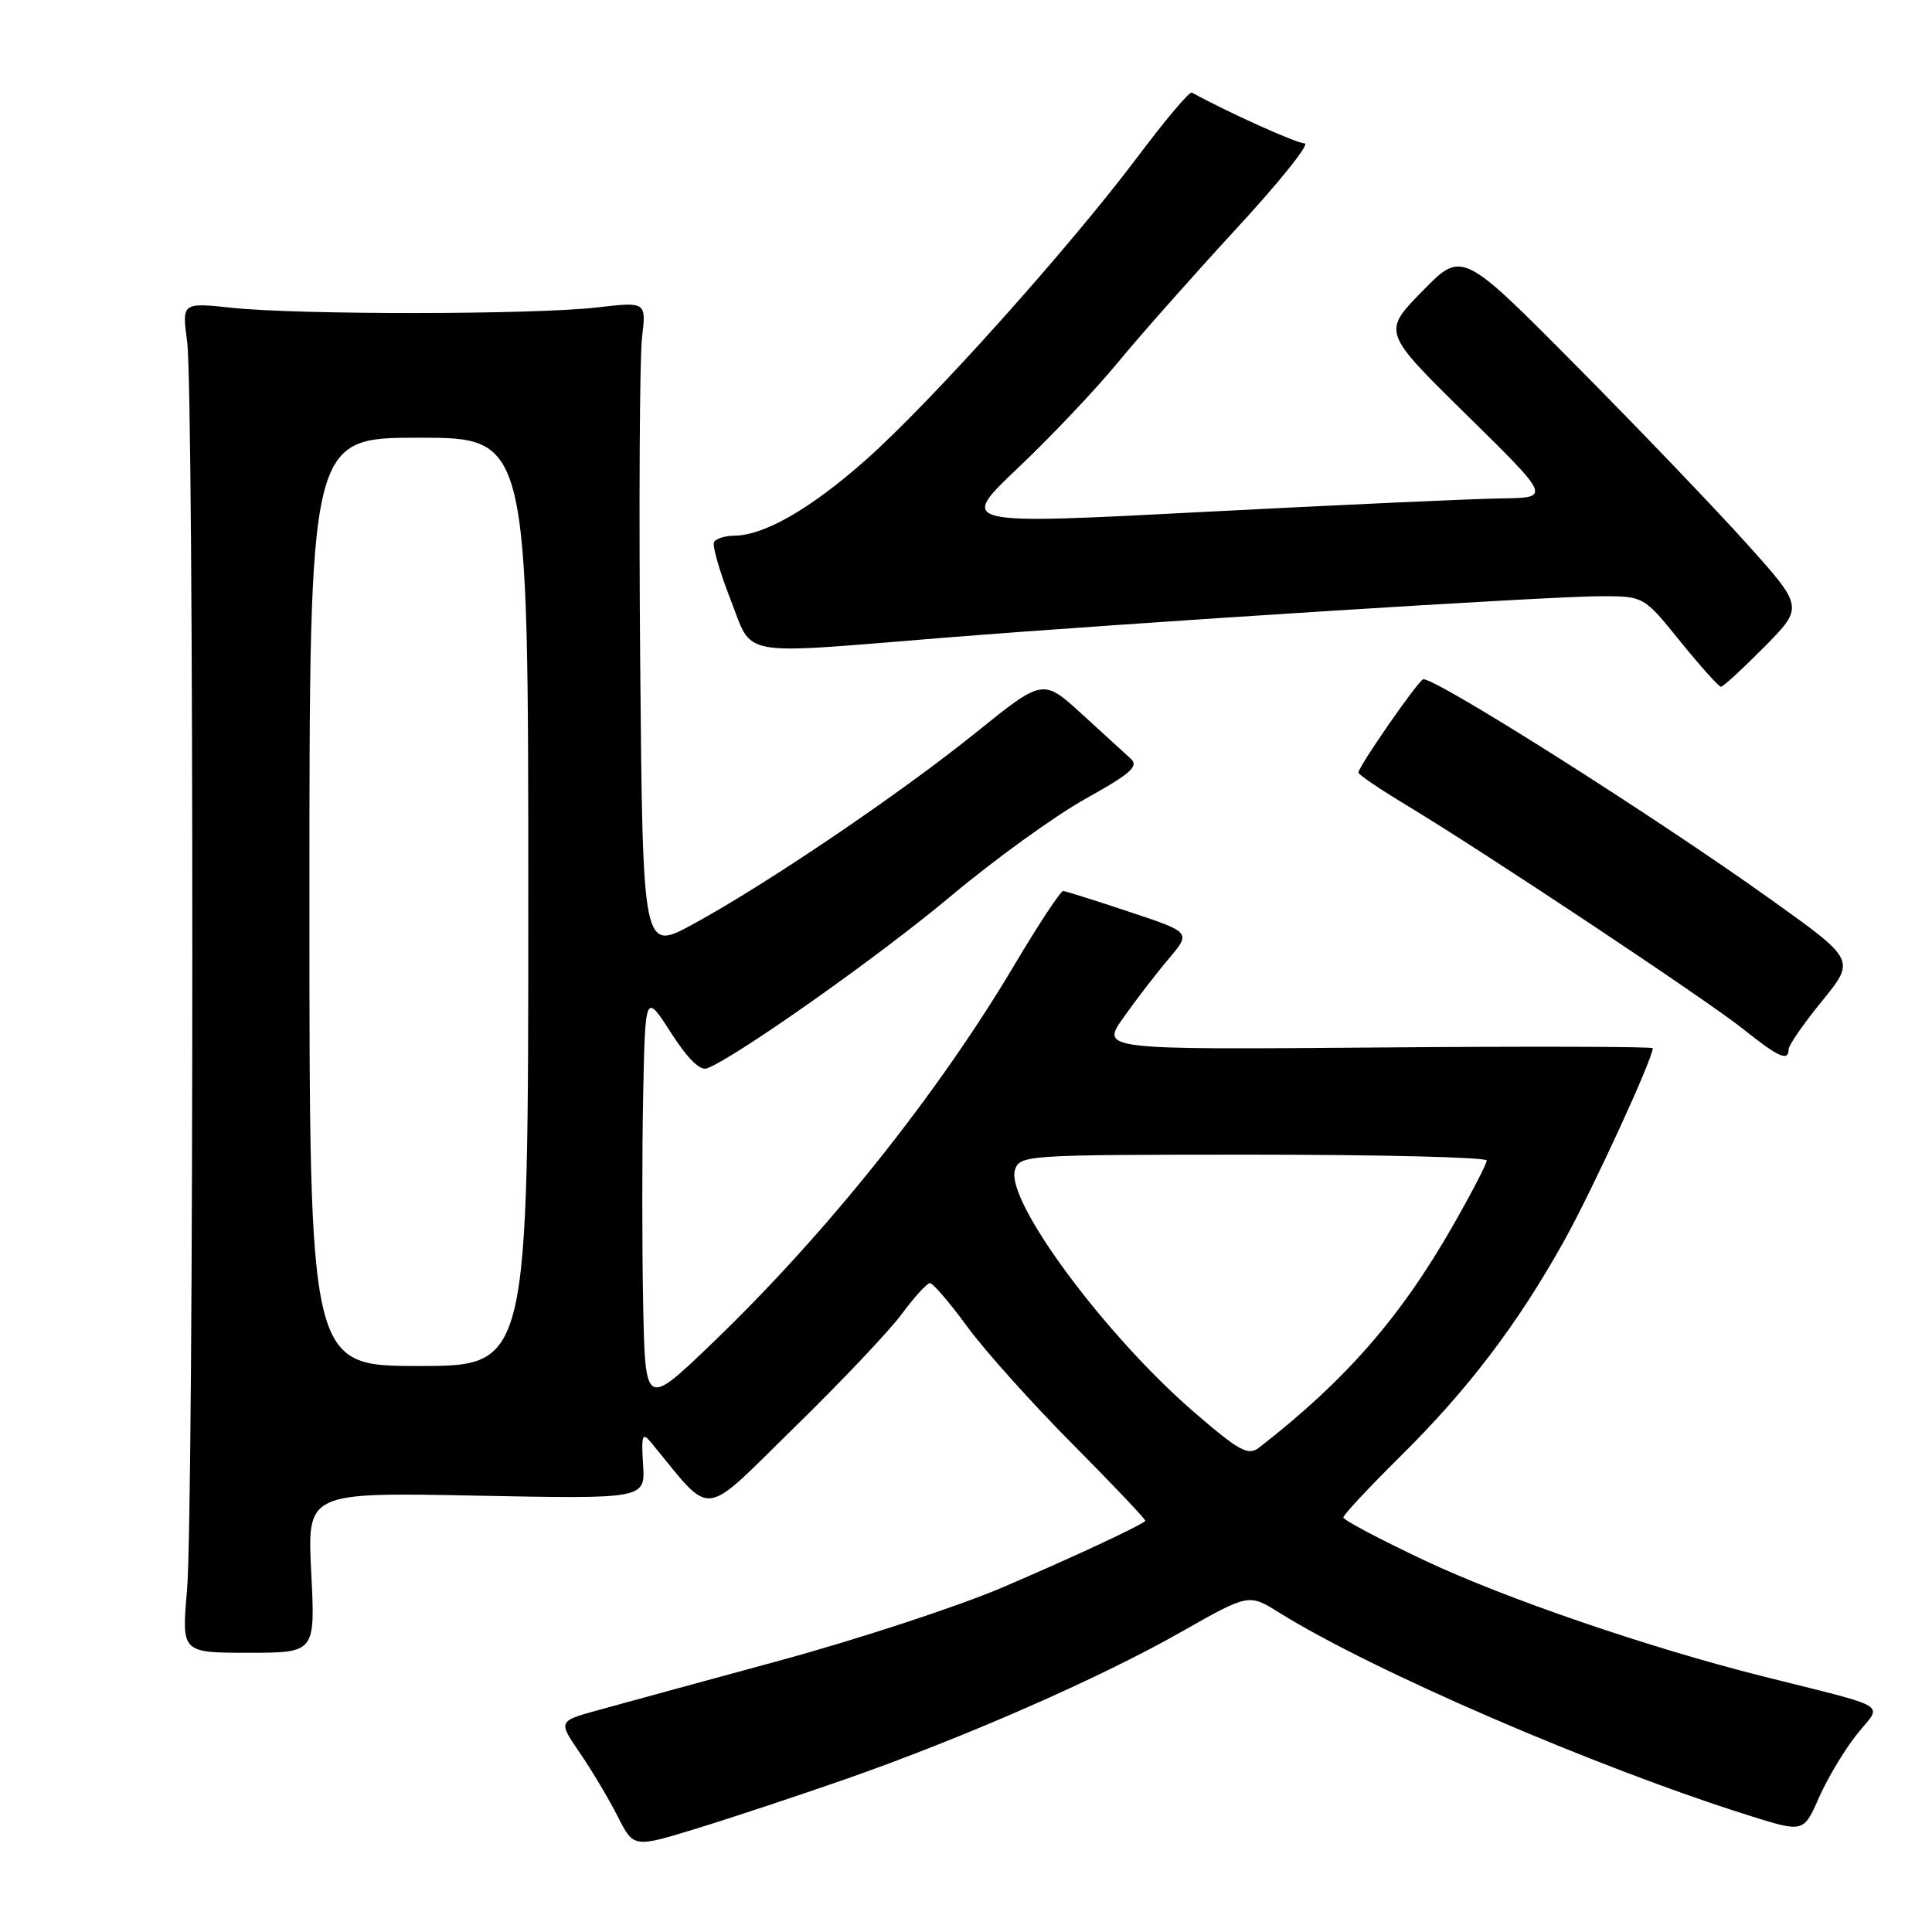 <?xml version="1.0" encoding="UTF-8" standalone="no"?>
<!DOCTYPE svg PUBLIC "-//W3C//DTD SVG 1.1//EN" "http://www.w3.org/Graphics/SVG/1.1/DTD/svg11.dtd" >
<svg xmlns="http://www.w3.org/2000/svg" xmlns:xlink="http://www.w3.org/1999/xlink" version="1.1" viewBox="0 0 256 256">
 <g >
 <path fill="currentColor"
d=" M 112.00 235.76 C 127.68 230.28 145.68 222.39 156.48 216.26 C 165.46 211.16 165.46 211.16 169.48 213.67 C 181.92 221.42 211.40 234.16 231.74 240.56 C 238.98 242.84 238.98 242.84 241.03 238.17 C 242.17 235.60 244.43 231.83 246.06 229.79 C 249.43 225.58 250.91 226.48 233.50 222.10 C 218.30 218.27 199.46 211.81 188.75 206.76 C 182.84 203.97 178.00 201.41 178.00 201.07 C 178.00 200.73 181.40 197.09 185.56 192.97 C 194.49 184.15 201.07 175.50 207.21 164.50 C 210.91 157.88 219.00 140.31 219.00 138.89 C 219.00 138.68 202.54 138.63 182.42 138.80 C 145.84 139.09 145.84 139.09 148.89 134.80 C 150.56 132.43 153.26 128.93 154.88 127.02 C 157.82 123.54 157.82 123.54 149.66 120.83 C 145.17 119.33 141.22 118.09 140.88 118.06 C 140.55 118.03 137.67 122.39 134.48 127.75 C 124.26 144.98 109.51 163.45 94.35 178.00 C 85.50 186.50 85.50 186.50 85.22 172.75 C 85.07 165.19 85.07 152.82 85.22 145.27 C 85.50 131.54 85.50 131.54 88.89 136.82 C 91.10 140.27 92.77 141.92 93.69 141.56 C 97.55 140.08 116.46 126.72 125.88 118.83 C 131.72 113.93 139.80 108.09 143.84 105.84 C 149.80 102.53 150.93 101.53 149.84 100.54 C 149.10 99.87 146.18 97.20 143.35 94.61 C 138.20 89.91 138.20 89.91 129.35 97.04 C 119.26 105.18 101.66 117.10 91.83 122.46 C 85.17 126.09 85.17 126.09 84.83 87.80 C 84.65 66.73 84.76 47.36 85.07 44.74 C 85.64 39.98 85.64 39.98 79.07 40.74 C 70.79 41.70 39.69 41.73 30.80 40.79 C 24.10 40.08 24.10 40.08 24.80 45.29 C 25.72 52.17 25.71 200.14 24.78 210.75 C 24.06 219.00 24.06 219.00 32.92 219.00 C 41.78 219.00 41.78 219.00 41.24 208.37 C 40.70 197.74 40.70 197.74 63.10 198.18 C 85.50 198.62 85.50 198.62 85.21 194.06 C 84.96 190.22 85.12 189.75 86.21 191.06 C 94.60 201.23 92.71 201.41 105.18 189.22 C 111.41 183.14 117.85 176.34 119.50 174.10 C 121.15 171.87 122.82 170.04 123.22 170.02 C 123.61 170.01 125.83 172.59 128.14 175.75 C 130.44 178.91 136.76 185.96 142.18 191.41 C 147.59 196.86 151.90 201.41 151.76 201.53 C 150.85 202.31 141.95 206.44 132.79 210.36 C 126.90 212.87 113.62 217.23 103.29 220.04 C 92.95 222.85 82.13 225.81 79.23 226.61 C 73.95 228.07 73.95 228.07 76.84 232.28 C 78.43 234.60 80.68 238.38 81.84 240.67 C 83.96 244.85 83.96 244.85 92.23 242.31 C 96.78 240.92 105.67 237.97 112.00 235.76 Z  M 237.00 139.04 C 237.00 138.51 238.99 135.63 241.43 132.64 C 245.86 127.20 245.86 127.20 234.68 119.21 C 219.40 108.28 190.56 90.00 188.60 90.00 C 188.04 90.00 180.00 101.56 180.00 102.37 C 180.00 102.64 182.81 104.55 186.25 106.62 C 196.77 112.96 226.23 132.55 231.00 136.37 C 235.64 140.09 237.00 140.70 237.00 139.04 Z  M 233.78 85.72 C 239.00 80.44 239.00 80.44 231.39 71.97 C 227.20 67.31 217.01 56.68 208.75 48.35 C 193.72 33.20 193.72 33.20 188.45 38.60 C 183.17 44.00 183.17 44.00 194.34 54.98 C 205.50 65.95 205.50 65.95 199.00 66.04 C 195.43 66.08 177.75 66.89 159.73 67.82 C 126.97 69.53 126.97 69.53 134.88 62.01 C 139.24 57.88 145.21 51.58 148.15 48.00 C 151.09 44.42 158.17 36.44 163.87 30.25 C 169.58 24.06 173.63 19.00 172.87 19.00 C 171.82 19.00 162.74 14.91 157.93 12.27 C 157.62 12.09 154.40 15.90 150.78 20.73 C 141.66 32.86 123.42 53.22 114.78 60.89 C 107.50 67.36 101.30 70.94 97.31 70.98 C 96.10 70.99 94.89 71.36 94.62 71.81 C 94.35 72.25 95.31 75.62 96.75 79.31 C 99.86 87.22 97.27 86.74 125.01 84.51 C 150.47 82.47 205.28 79.00 212.15 79.00 C 217.81 79.00 217.81 79.00 222.65 85.00 C 225.32 88.29 227.74 90.99 228.03 91.00 C 228.33 91.00 230.91 88.62 233.78 85.72 Z  M 158.34 187.22 C 146.46 177.00 133.20 159.09 134.49 155.02 C 135.12 153.05 135.91 153.00 166.07 153.00 C 183.08 153.00 197.00 153.35 197.00 153.77 C 197.00 154.20 195.02 158.03 192.59 162.28 C 185.63 174.51 178.30 182.91 166.84 191.81 C 165.40 192.93 164.25 192.31 158.34 187.22 Z  M 41.00 119.50 C 41.00 58.00 41.00 58.00 55.50 58.00 C 70.00 58.00 70.00 58.00 70.00 119.50 C 70.00 181.00 70.00 181.00 55.50 181.00 C 41.00 181.00 41.00 181.00 41.00 119.50 Z "/>
</g>
</svg>